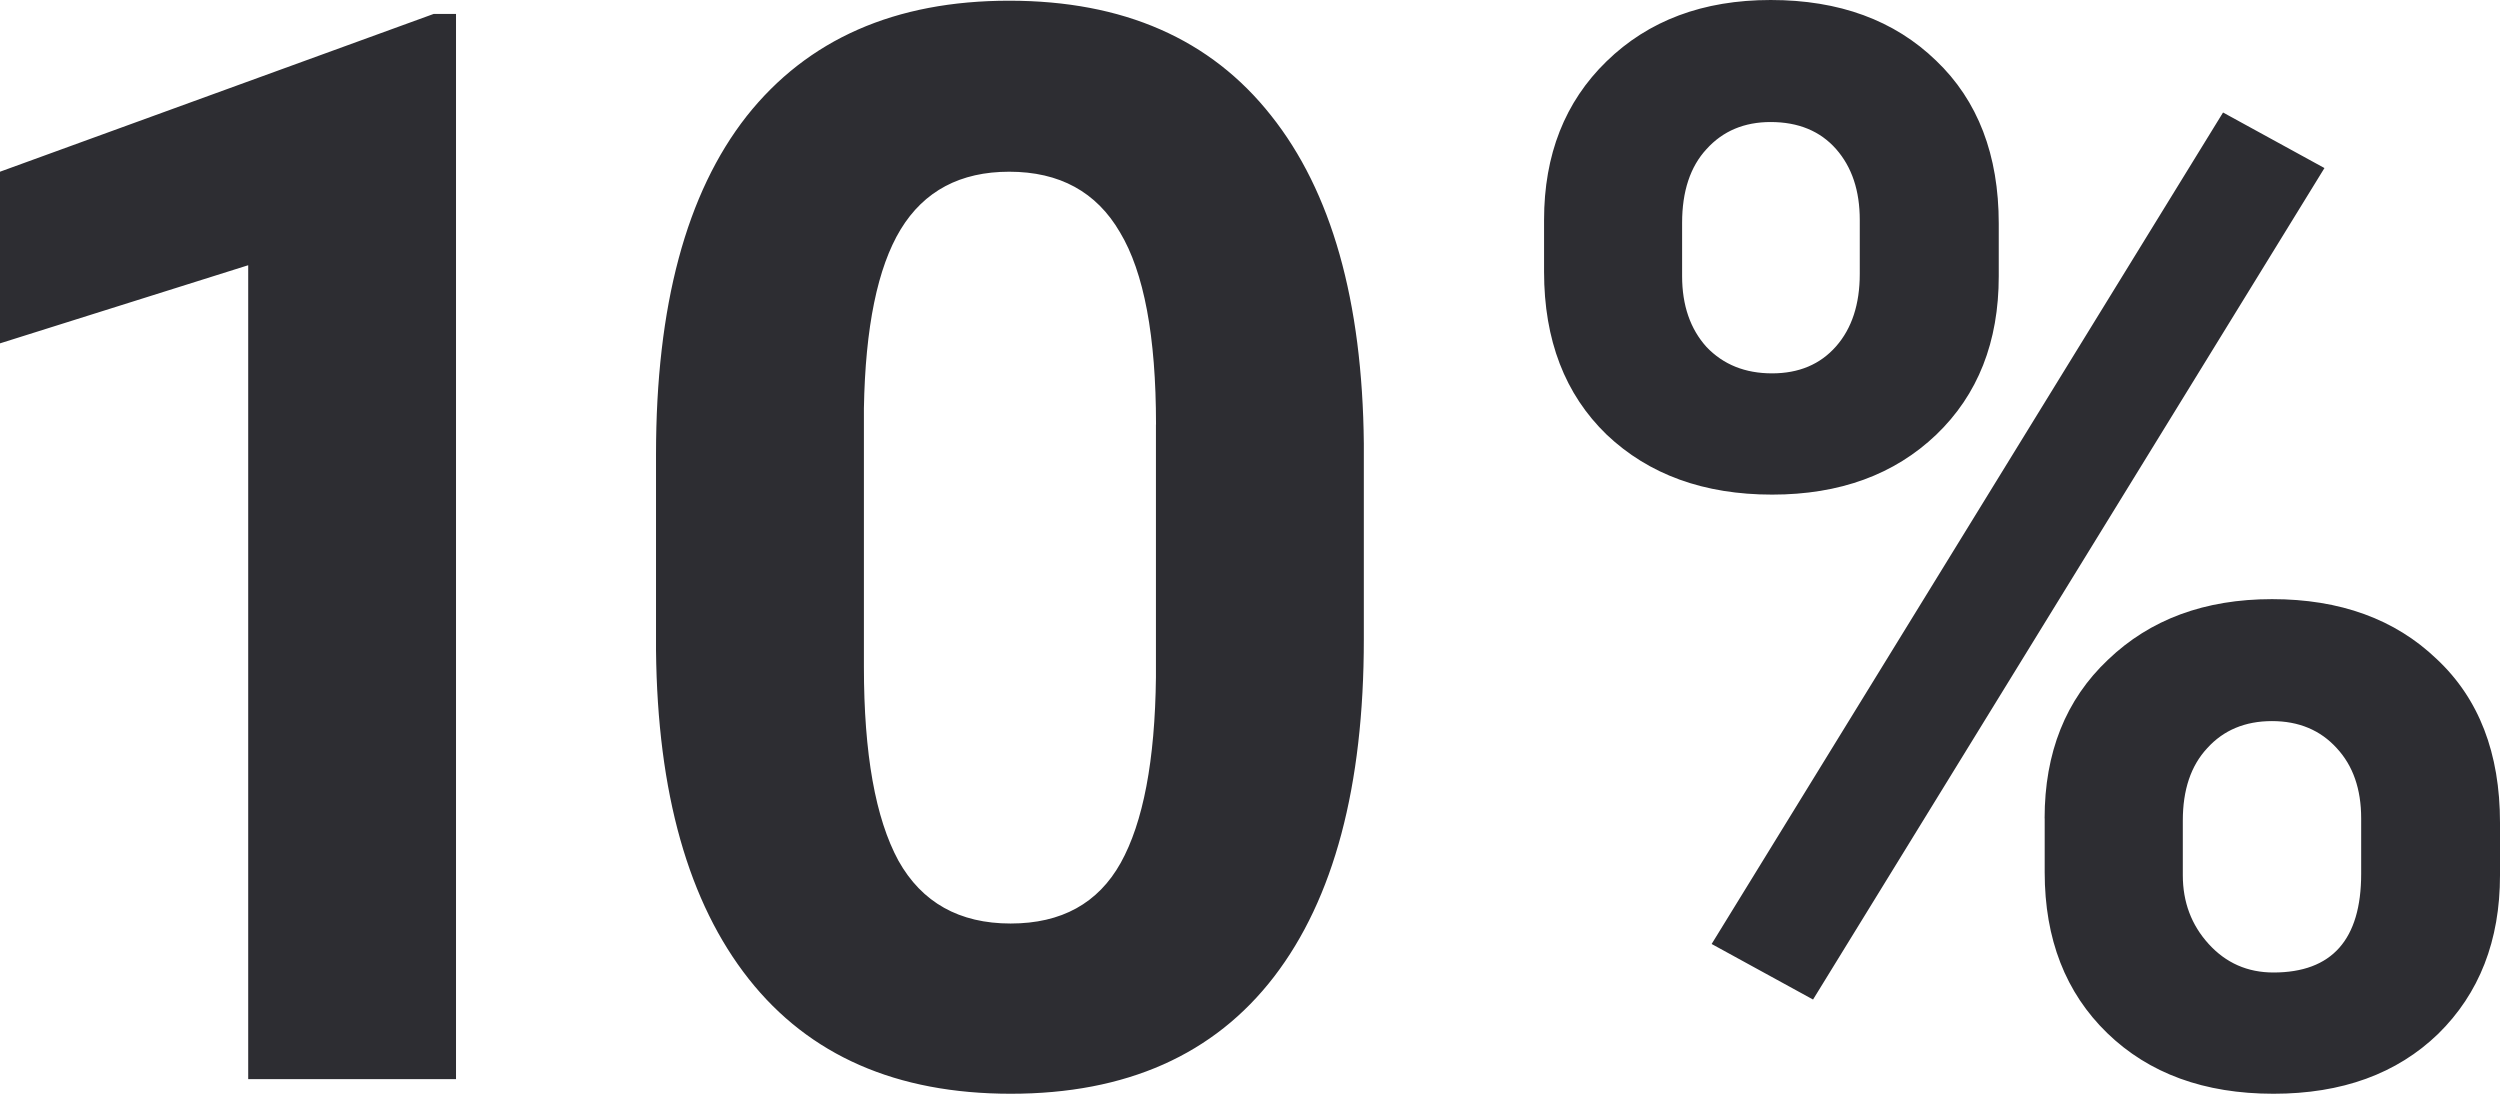 <svg width="32" height="14" fill="none" xmlns="http://www.w3.org/2000/svg">
  <path d="M5.837 13.813h-2.66V3.395L0 4.395V2.198L5.552.178h.285v13.635zM17.457 8.183c0 1.883-.384 3.323-1.15 4.32-.768.998-1.891 1.497-3.37 1.497-1.462 0-2.579-.49-3.352-1.468-.774-.98-1.17-2.382-1.188-4.209V5.817c0-1.902.387-3.345 1.16-4.33.78-.985 1.9-1.478 3.36-1.478 1.462 0 2.579.49 3.352 1.469.774.972 1.17 2.372 1.188 4.199v2.506zm-2.66-2.75c0-1.128-.154-1.948-.461-2.459-.301-.518-.774-.776-1.418-.776-.626 0-1.09.246-1.39.739-.295.486-.452 1.25-.47 2.29v3.311c0 1.11.147 1.936.442 2.479.3.536.78.804 1.436.804.651 0 1.12-.259 1.409-.776.288-.518.439-1.31.451-2.376V5.434zM19.764 2.815c0-.835.267-1.512.8-2.03C21.1.263 21.798 0 22.665 0c.877 0 1.583.259 2.117.776.535.511.802 1.207.802 2.086v.673c0 .842-.267 1.518-.801 2.03-.535.51-1.234.766-2.1.766-.871 0-1.577-.255-2.117-.767-.535-.517-.802-1.212-.802-2.085v-.664zm1.767.72c0 .374.105.677.313.907.215.225.494.337.838.337s.617-.115.82-.346c.202-.23.303-.54.303-.926v-.692c0-.374-.1-.676-.303-.907-.203-.23-.482-.346-.838-.346-.338 0-.611.115-.82.346-.208.224-.313.54-.313.944v.683zm4.64 6.94c0-.842.27-1.519.811-2.03.54-.518 1.24-.776 2.1-.776.87 0 1.574.255 2.108.767.54.505.81 1.203.81 2.094v.674c0 .835-.264 1.512-.792 2.03-.528.51-1.23.766-2.108.766-.884 0-1.593-.259-2.127-.776-.534-.518-.801-1.204-.801-2.058v-.692zm1.769.729c0 .343.11.636.331.879.221.243.497.365.829.365.749 0 1.123-.421 1.123-1.263v-.71c0-.375-.104-.674-.313-.899-.209-.23-.485-.346-.829-.346-.343 0-.62.116-.828.346-.21.225-.313.534-.313.926v.702zm-4.733 1.59l-1.298-.711L28.455 1.44l1.298.711-6.546 10.643z" fill="#2D2D32"/>
</svg>
